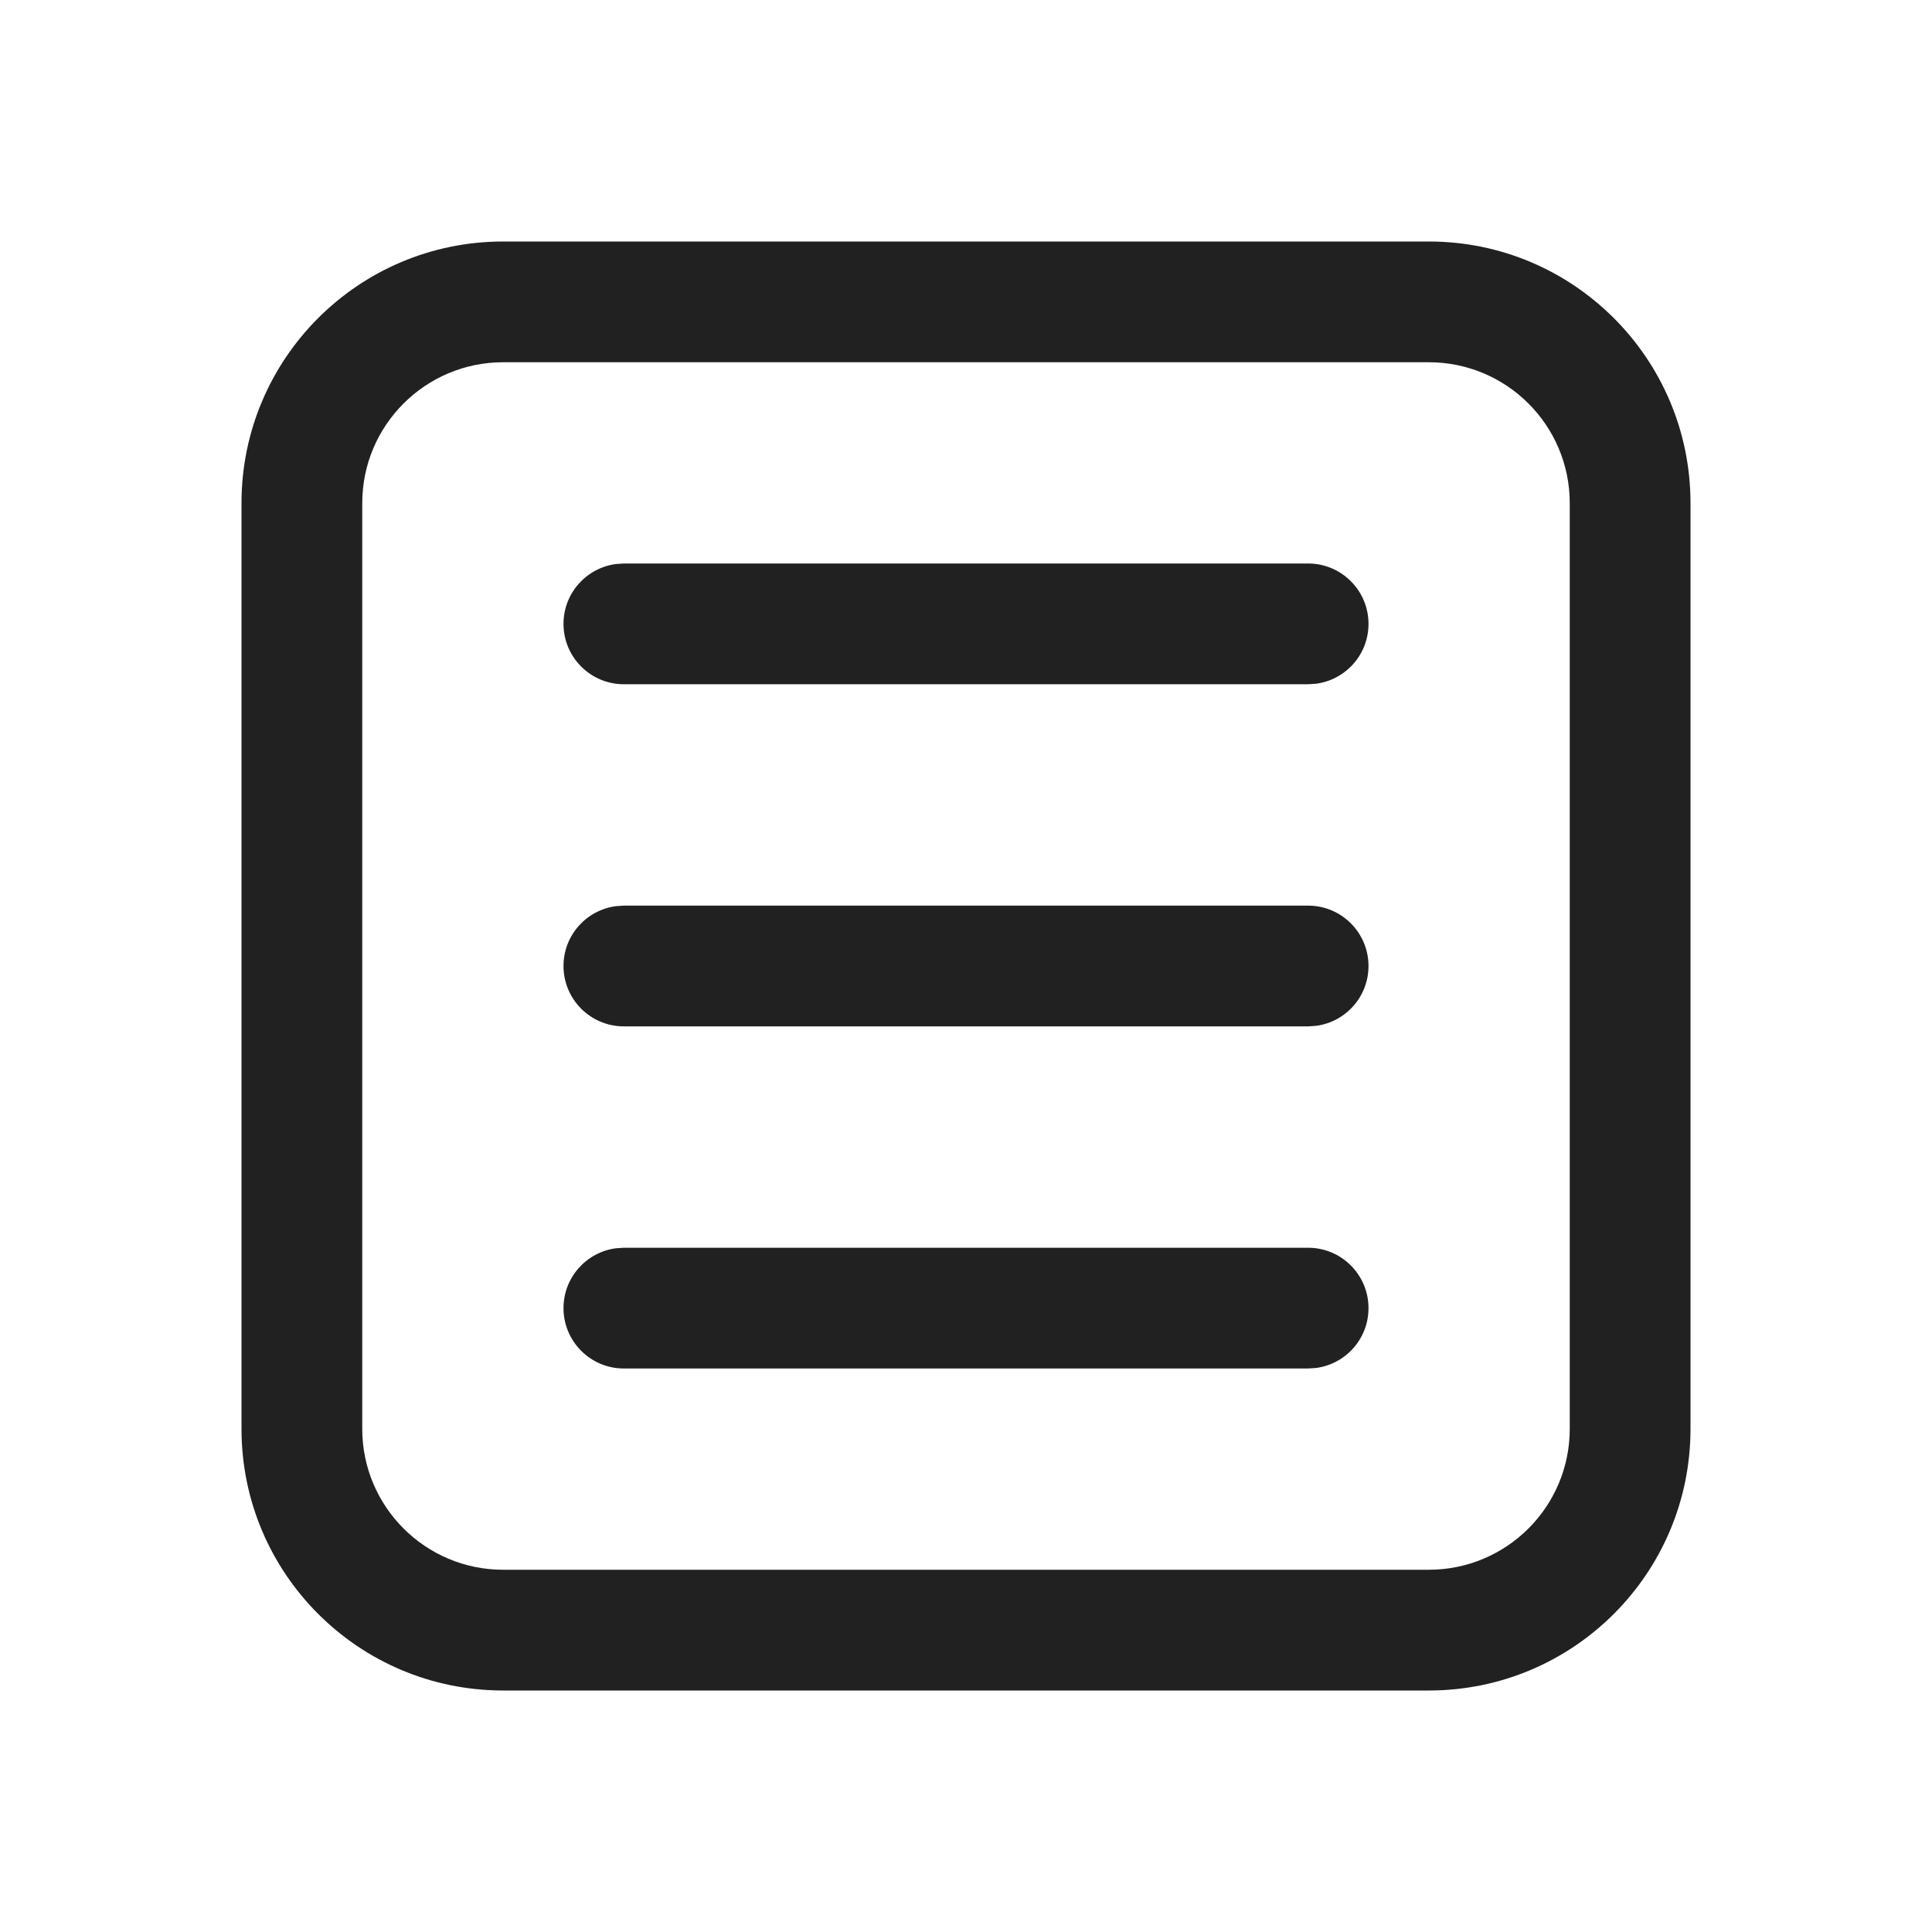 <?xml version="1.0" encoding="UTF-8"?>
<svg width="24px" height="24px" viewBox="0 0 24 24" version="1.1" xmlns="http://www.w3.org/2000/svg" xmlns:xlink="http://www.w3.org/1999/xlink">
    <!-- Generator: Sketch 59.1 (86144) - https://sketch.com -->
    <title>ic_calendar_agenda_24_regular</title>
    <desc>Created with Sketch.</desc>
    <g id="🔍-Product-Icons" stroke="none" stroke-width="1" fill="none" fill-rule="evenodd">
        <g id="ic_calendar_agenda_24_regular" fill="#212121">
            <path d="M17.75,3 C19.545,3 21,4.455 21,6.25 L21,17.75 C21,19.545 19.545,21 17.75,21 L6.25,21 C4.455,21 3,19.545 3,17.75 L3,6.25 C3,4.455 4.455,3 6.25,3 L17.75,3 Z M17.75,4.5 L6.25,4.5 C5.284,4.5 4.5,5.284 4.5,6.25 L4.5,17.75 C4.5,18.716 5.284,19.5 6.25,19.5 L17.75,19.5 C18.716,19.5 19.5,18.716 19.5,17.75 L19.5,6.25 C19.5,5.284 18.716,4.5 17.75,4.5 Z M7.75,7 C8.13,7 8.443,7.282 8.493,7.648 L8.5,7.75 L8.5,16.25 C8.5,16.664 8.164,17 7.75,17 C7.37,17 7.057,16.718 7.007,16.352 L7,16.25 L7,7.75 C7,7.336 7.336,7 7.75,7 Z M16.25,7 C16.63,7 16.943,7.282 16.993,7.648 L17,7.75 L17,16.25 C17,16.664 16.664,17 16.25,17 C15.87,17 15.557,16.718 15.507,16.352 L15.5,16.25 L15.5,7.75 C15.5,7.336 15.836,7 16.25,7 Z M12,7 C12.38,7 12.693,7.282 12.743,7.648 L12.75,7.75 L12.75,16.25 C12.75,16.664 12.414,17 12,17 C11.62,17 11.307,16.718 11.257,16.352 L11.25,16.25 L11.25,7.75 C11.25,7.336 11.586,7 12,7 Z" id="🎨-Color" transform="translate(12, 12) rotate(90) translate(-12, -12) "></path>
        </g>
    </g>
</svg>